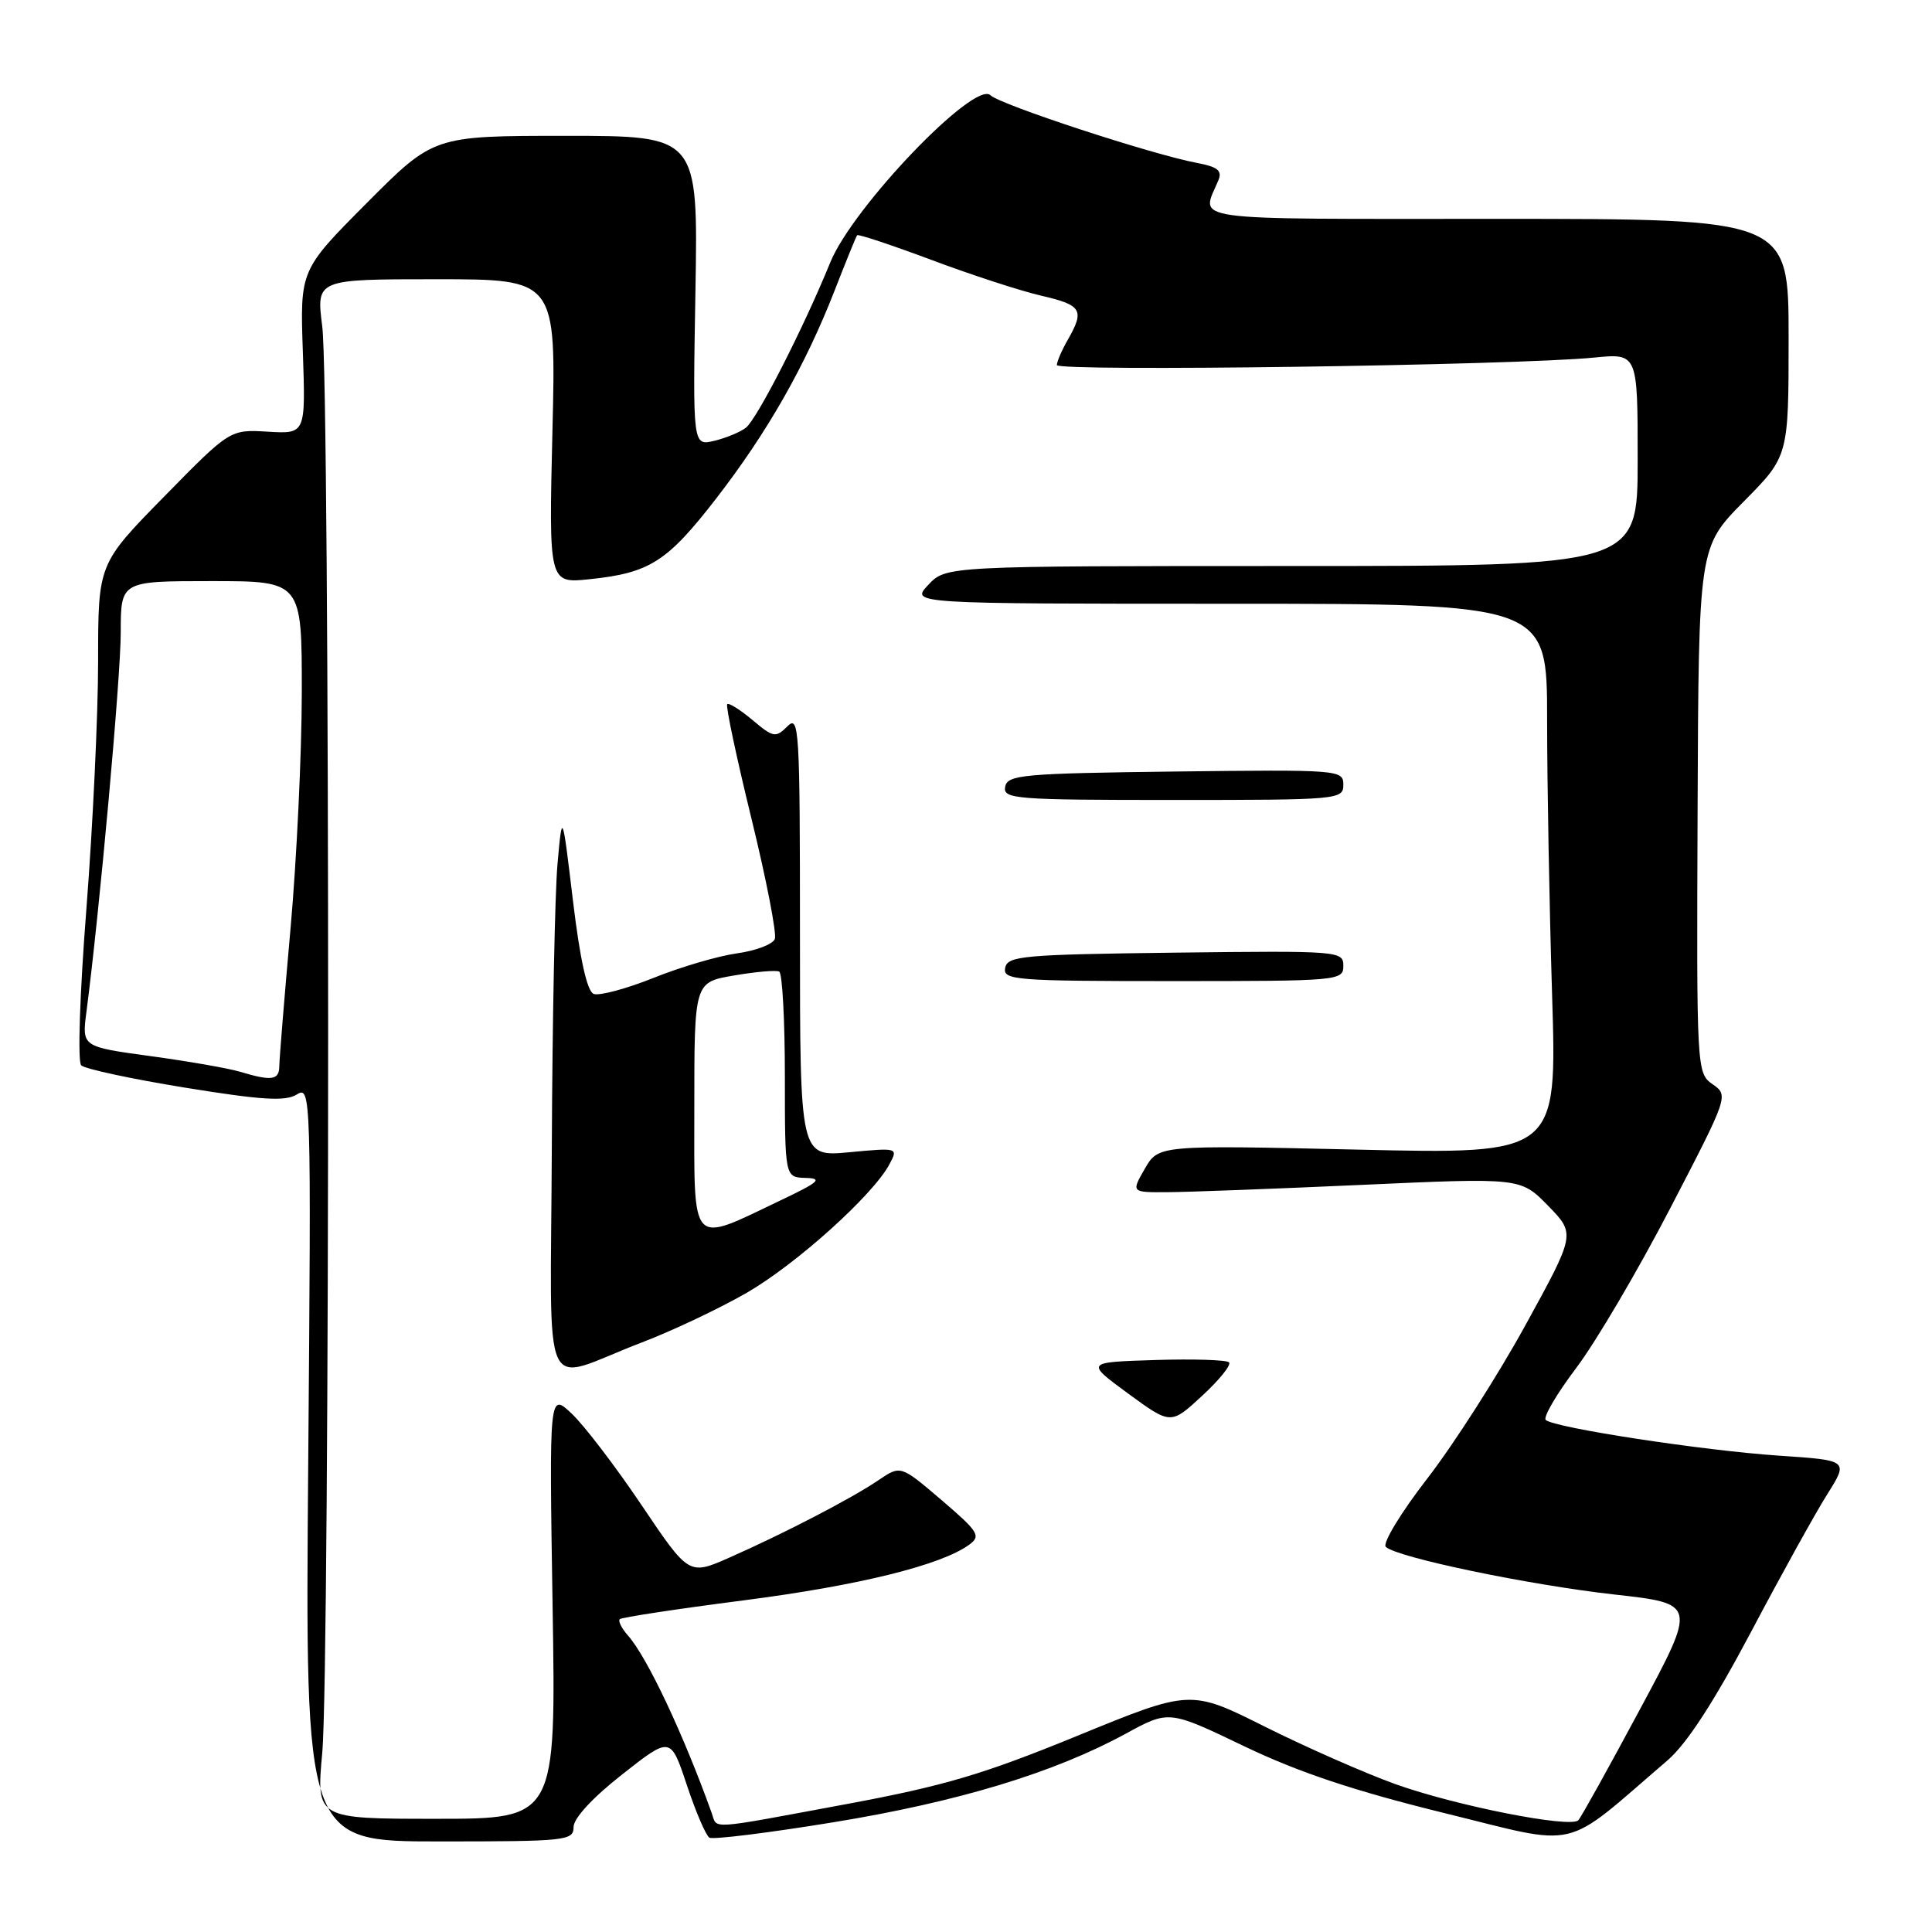 <?xml version="1.0" encoding="UTF-8" standalone="no"?>
<!DOCTYPE svg PUBLIC "-//W3C//DTD SVG 1.1//EN" "http://www.w3.org/Graphics/SVG/1.1/DTD/svg11.dtd" >
<svg xmlns="http://www.w3.org/2000/svg" xmlns:xlink="http://www.w3.org/1999/xlink" version="1.1" viewBox="0 0 256 256">
 <g >
 <path fill="currentColor"
d=" M 76.00 242.09 C 76.00 240.93 78.53 238.19 82.43 235.13 C 88.86 230.07 88.86 230.07 91.01 236.53 C 92.19 240.08 93.53 243.21 94.00 243.50 C 94.46 243.78 101.88 242.86 110.49 241.45 C 126.94 238.76 139.68 234.90 149.19 229.71 C 154.89 226.60 154.89 226.60 164.87 231.39 C 172.07 234.84 179.44 237.30 191.34 240.23 C 209.67 244.73 206.80 245.41 220.95 233.26 C 223.50 231.07 227.10 225.53 232.01 216.26 C 236.01 208.69 240.56 200.47 242.12 198.00 C 244.95 193.50 244.95 193.50 235.70 192.88 C 225.61 192.20 205.90 189.18 204.82 188.15 C 204.45 187.79 206.27 184.69 208.86 181.26 C 211.46 177.82 217.06 168.30 221.32 160.09 C 229.03 145.24 229.06 145.15 226.93 143.67 C 224.82 142.19 224.80 141.83 224.94 107.34 C 225.08 72.50 225.08 72.50 231.04 66.47 C 237.00 60.45 237.00 60.45 237.00 44.72 C 237.00 29.00 237.00 29.00 198.38 29.00 C 156.26 29.00 159.16 29.40 161.45 23.87 C 161.97 22.61 161.34 22.10 158.61 21.59 C 152.62 20.46 132.57 13.89 131.24 12.62 C 129.14 10.60 113.00 27.44 110.02 34.76 C 106.48 43.45 100.34 55.48 98.84 56.67 C 98.10 57.25 96.22 58.03 94.65 58.41 C 91.79 59.09 91.79 59.09 92.15 38.54 C 92.50 18.00 92.50 18.00 74.98 18.00 C 57.46 18.00 57.46 18.00 48.61 26.89 C 39.75 35.79 39.75 35.79 40.13 46.64 C 40.50 57.50 40.50 57.50 35.49 57.20 C 30.48 56.90 30.48 56.90 21.74 65.81 C 13.00 74.72 13.00 74.72 13.00 87.61 C 13.00 94.70 12.30 109.45 11.45 120.40 C 10.57 131.66 10.27 140.67 10.76 141.16 C 11.24 141.64 17.44 142.97 24.53 144.12 C 34.75 145.78 37.83 145.96 39.34 145.02 C 41.21 143.85 41.24 144.86 40.84 193.92 C 40.43 244.00 40.43 244.00 58.21 244.00 C 75.05 244.00 76.00 243.90 76.00 242.09 Z  M 94.31 240.25 C 90.56 229.79 85.78 219.64 83.23 216.74 C 82.37 215.78 81.88 214.79 82.12 214.55 C 82.36 214.31 89.73 213.19 98.50 212.06 C 113.75 210.10 124.71 207.40 128.44 204.67 C 130.01 203.52 129.66 202.96 124.76 198.77 C 119.34 194.14 119.34 194.14 116.42 196.12 C 112.88 198.53 103.98 203.15 96.67 206.38 C 91.29 208.76 91.29 208.76 85.02 199.45 C 81.57 194.32 77.40 188.86 75.76 187.32 C 72.77 184.50 72.77 184.50 73.22 212.75 C 73.68 241.00 73.68 241.00 57.79 241.00 C 41.90 241.00 41.90 241.00 42.70 232.25 C 43.74 220.86 43.74 51.41 42.70 43.25 C 41.90 37.00 41.90 37.00 57.79 37.00 C 73.69 37.00 73.69 37.00 73.20 57.15 C 72.72 77.31 72.72 77.31 78.11 76.75 C 86.09 75.92 88.40 74.45 94.91 66.04 C 101.69 57.27 106.68 48.51 110.59 38.50 C 112.09 34.65 113.43 31.35 113.57 31.17 C 113.71 30.99 118.14 32.47 123.42 34.44 C 128.70 36.42 135.26 38.56 138.01 39.19 C 143.34 40.42 143.74 41.09 141.50 45.00 C 140.71 46.38 140.05 47.89 140.04 48.37 C 140.00 49.27 200.68 48.42 211.25 47.38 C 217.00 46.81 217.00 46.81 217.00 60.91 C 217.00 75.00 217.00 75.00 171.17 75.00 C 125.35 75.00 125.35 75.00 123.00 77.50 C 120.65 80.00 120.65 80.00 162.83 80.00 C 205.00 80.00 205.00 80.00 205.00 95.34 C 205.00 103.78 205.30 120.19 205.66 131.81 C 206.32 152.94 206.32 152.94 179.91 152.33 C 153.50 151.73 153.50 151.73 151.69 154.87 C 149.89 158.00 149.89 158.00 154.69 157.97 C 157.34 157.96 168.95 157.52 180.50 157.00 C 201.50 156.05 201.50 156.05 205.13 159.77 C 208.77 163.50 208.77 163.50 202.12 175.61 C 198.46 182.27 192.61 191.41 189.11 195.93 C 185.61 200.45 183.15 204.52 183.63 204.97 C 185.14 206.38 202.57 210.01 213.91 211.28 C 224.82 212.50 224.82 212.50 217.30 226.50 C 213.17 234.20 209.50 240.81 209.14 241.19 C 208.12 242.28 192.87 239.27 184.85 236.39 C 180.81 234.93 173.06 231.52 167.62 228.80 C 157.75 223.86 157.75 223.86 142.74 230.01 C 130.29 235.11 125.09 236.65 112.12 239.06 C 93.53 242.51 95.08 242.41 94.31 240.25 Z  M 162.85 180.52 C 162.52 180.19 158.11 180.05 153.04 180.21 C 143.83 180.50 143.83 180.50 149.48 184.65 C 155.14 188.79 155.14 188.79 159.29 184.95 C 161.58 182.84 163.18 180.85 162.85 180.52 Z  M 85.00 177.90 C 89.12 176.33 95.42 173.34 99.00 171.27 C 105.57 167.46 115.67 158.36 117.85 154.28 C 119.03 152.08 119.00 152.07 112.52 152.68 C 106.00 153.29 106.00 153.29 106.00 123.93 C 106.00 96.54 105.89 94.68 104.34 96.24 C 102.78 97.79 102.47 97.73 99.71 95.41 C 98.08 94.04 96.57 93.09 96.36 93.31 C 96.14 93.53 97.58 100.32 99.56 108.42 C 101.54 116.51 102.94 123.71 102.67 124.42 C 102.40 125.12 100.15 125.98 97.68 126.32 C 95.20 126.66 90.21 128.12 86.59 129.58 C 82.96 131.03 79.40 131.98 78.67 131.70 C 77.80 131.37 76.86 127.18 75.92 119.35 C 74.50 107.50 74.50 107.50 73.87 114.50 C 73.53 118.35 73.19 135.14 73.12 151.82 C 72.98 186.63 71.38 183.11 85.00 177.90 Z  M 178.00 127.98 C 178.00 126.01 177.49 125.97 155.76 126.23 C 135.50 126.48 133.50 126.66 133.19 128.25 C 132.88 129.87 134.47 130.00 155.43 130.00 C 177.40 130.00 178.00 129.95 178.00 127.98 Z  M 178.00 103.98 C 178.00 102.01 177.49 101.97 155.76 102.23 C 135.50 102.48 133.50 102.66 133.19 104.25 C 132.88 105.87 134.47 106.00 155.43 106.00 C 177.40 106.00 178.00 105.95 178.00 103.98 Z  M 31.76 142.00 C 30.25 141.55 24.93 140.62 19.94 139.94 C 10.85 138.70 10.85 138.70 11.45 134.10 C 13.19 120.79 16.00 89.71 16.00 83.79 C 16.00 77.00 16.00 77.00 28.00 77.00 C 40.00 77.00 40.00 77.00 39.99 91.75 C 39.98 99.86 39.31 113.92 38.50 123.00 C 37.69 132.07 37.02 140.29 37.01 141.25 C 37.00 143.14 36.01 143.28 31.76 142.00 Z  M 92.00 146.68 C 92.00 130.15 92.00 130.15 97.25 129.26 C 100.14 128.76 102.84 128.53 103.25 128.74 C 103.66 128.95 104.00 135.17 104.00 142.56 C 104.00 156.00 104.00 156.00 106.75 156.08 C 109.06 156.15 108.54 156.62 103.50 159.02 C 91.31 164.84 92.00 165.58 92.00 146.68 Z "/>
</g>
</svg>